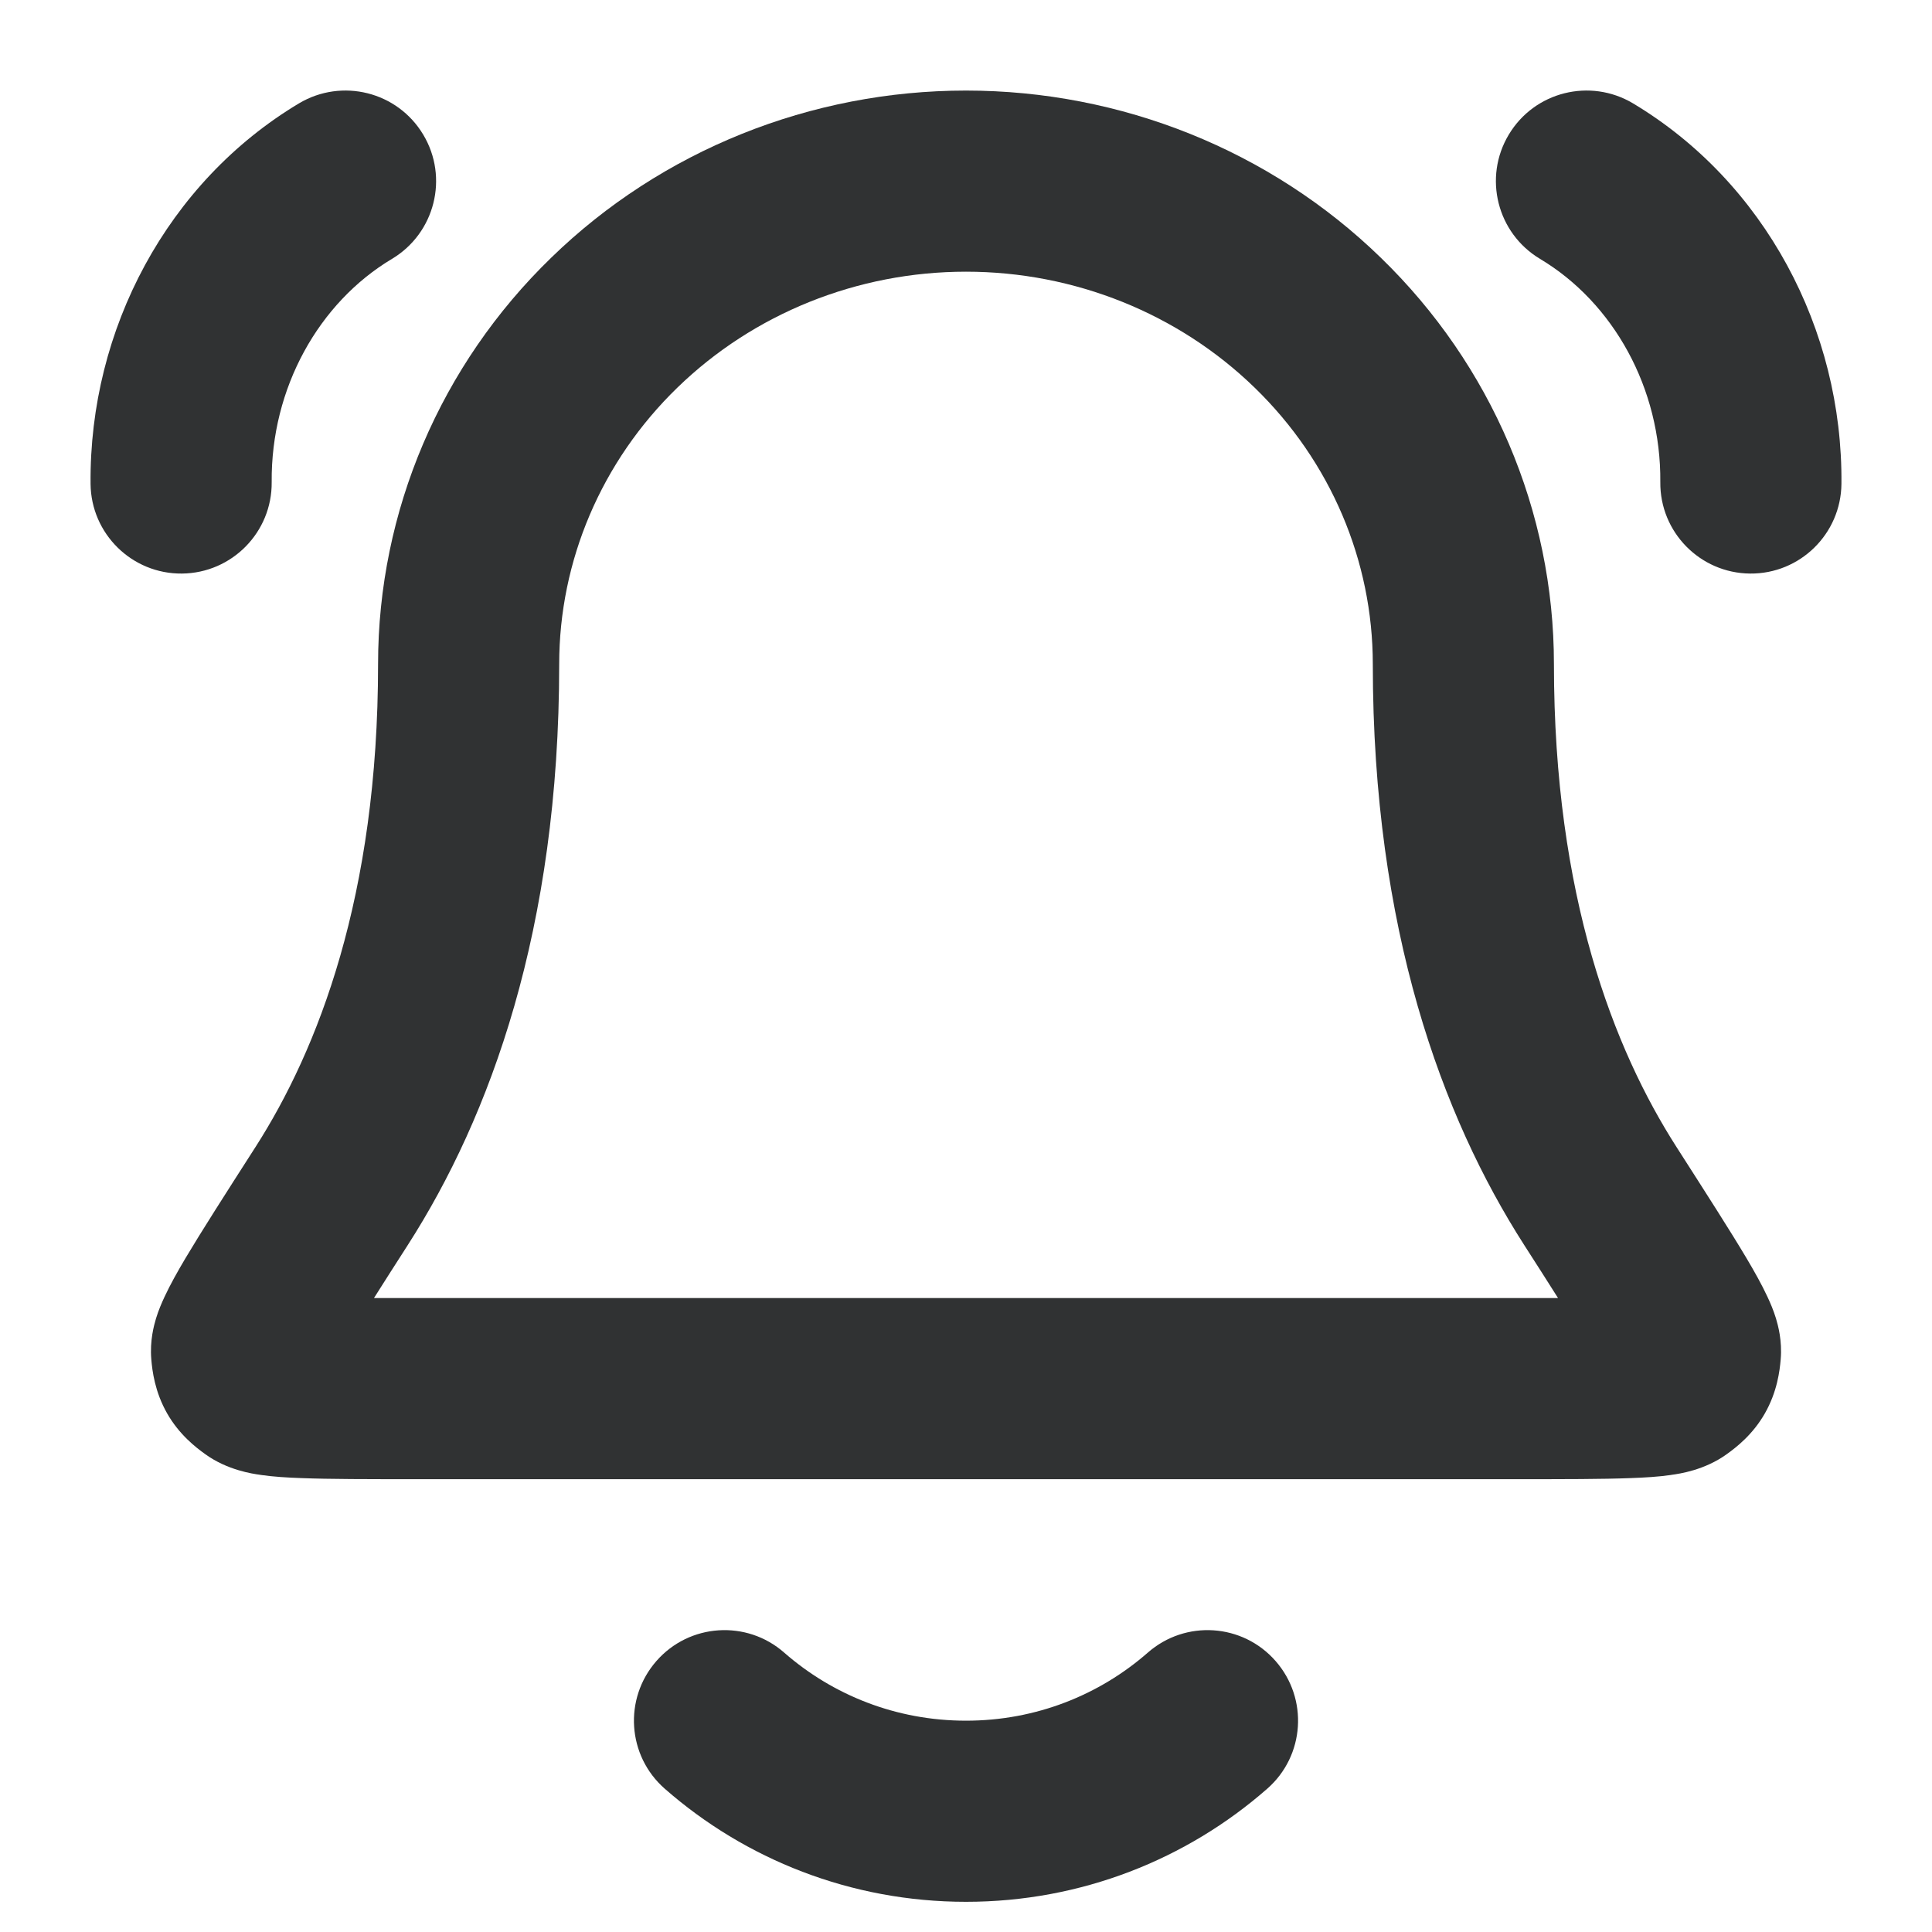 <svg width="16" height="16" viewBox="0 0 16 16" fill="none" xmlns="http://www.w3.org/2000/svg">
    <g clip-path="url(#clip0_53_9762)">
        <path
            d="M3.246 2.144C3.602 1.931 3.718 1.47 3.505 1.115C3.292 0.759 2.832 0.644 2.476 0.856C1.389 1.507 0.738 2.725 0.75 4.007C0.754 4.421 1.093 4.754 1.507 4.75C1.921 4.746 2.254 4.407 2.25 3.993C2.243 3.214 2.64 2.506 3.246 2.144Z"
            fill="#303233" />
        <path
            d="M13.524 0.856C13.168 0.644 12.708 0.759 12.495 1.115C12.282 1.47 12.398 1.931 12.754 2.144C13.36 2.506 13.757 3.214 13.75 3.993C13.746 4.407 14.079 4.746 14.493 4.75C14.907 4.754 15.246 4.421 15.25 4.007C15.262 2.725 14.611 1.507 13.524 0.856Z"
            fill="#303233" />
        <path fill-rule="evenodd" clip-rule="evenodd"
            d="M4.565 2.134C5.479 1.245 6.716 0.75 8 0.75C9.284 0.75 10.521 1.245 11.435 2.134C12.351 3.022 12.869 4.233 12.869 5.5C12.869 7.422 13.367 8.692 13.884 9.499L13.893 9.513C14.137 9.894 14.332 10.198 14.464 10.42C14.53 10.531 14.591 10.64 14.637 10.739C14.66 10.788 14.687 10.85 14.708 10.919C14.725 10.976 14.76 11.102 14.747 11.257C14.739 11.353 14.718 11.526 14.616 11.705C14.515 11.882 14.378 11.987 14.3 12.043C14.117 12.175 13.91 12.205 13.843 12.214L13.839 12.215C13.736 12.23 13.619 12.237 13.503 12.241C13.272 12.25 12.953 12.25 12.557 12.25H3.443C3.048 12.25 2.728 12.25 2.497 12.241C2.381 12.237 2.264 12.23 2.161 12.215L2.156 12.214C2.09 12.205 1.883 12.175 1.7 12.043C1.622 11.987 1.485 11.882 1.384 11.705C1.282 11.526 1.261 11.353 1.253 11.257C1.24 11.102 1.275 10.976 1.292 10.919C1.313 10.85 1.34 10.788 1.363 10.739C1.409 10.64 1.47 10.531 1.536 10.42C1.668 10.198 1.862 9.895 2.107 9.513L2.116 9.499C2.633 8.692 3.131 7.422 3.131 5.5C3.131 4.233 3.649 3.022 4.565 2.134ZM8 2.25C7.099 2.25 6.24 2.598 5.61 3.21C4.98 3.821 4.631 4.645 4.631 5.5C4.631 7.698 4.057 9.25 3.379 10.308C3.272 10.475 3.178 10.621 3.097 10.75C3.206 10.75 3.327 10.75 3.461 10.75H12.539C12.673 10.75 12.794 10.75 12.903 10.75C12.822 10.621 12.728 10.475 12.621 10.308C11.943 9.25 11.369 7.698 11.369 5.5C11.369 4.645 11.02 3.821 10.39 3.21C9.76 2.598 8.901 2.25 8 2.25Z"
            fill="#303233" />
        <path
            d="M5.436 13.756C5.709 13.444 6.183 13.413 6.494 13.686C6.895 14.037 7.421 14.25 8 14.25C8.579 14.25 9.105 14.037 9.506 13.686C9.818 13.413 10.291 13.444 10.564 13.756C10.837 14.068 10.806 14.541 10.494 14.814C9.829 15.397 8.955 15.75 8 15.75C7.045 15.75 6.171 15.397 5.506 14.814C5.194 14.541 5.163 14.068 5.436 13.756Z"
            fill="#303233" />
    </g>
    <defs>
        <clipPath id="clip0_53_9762">
            <rect width="16" height="16" fill="white" />
        </clipPath>
    </defs>
</svg>
